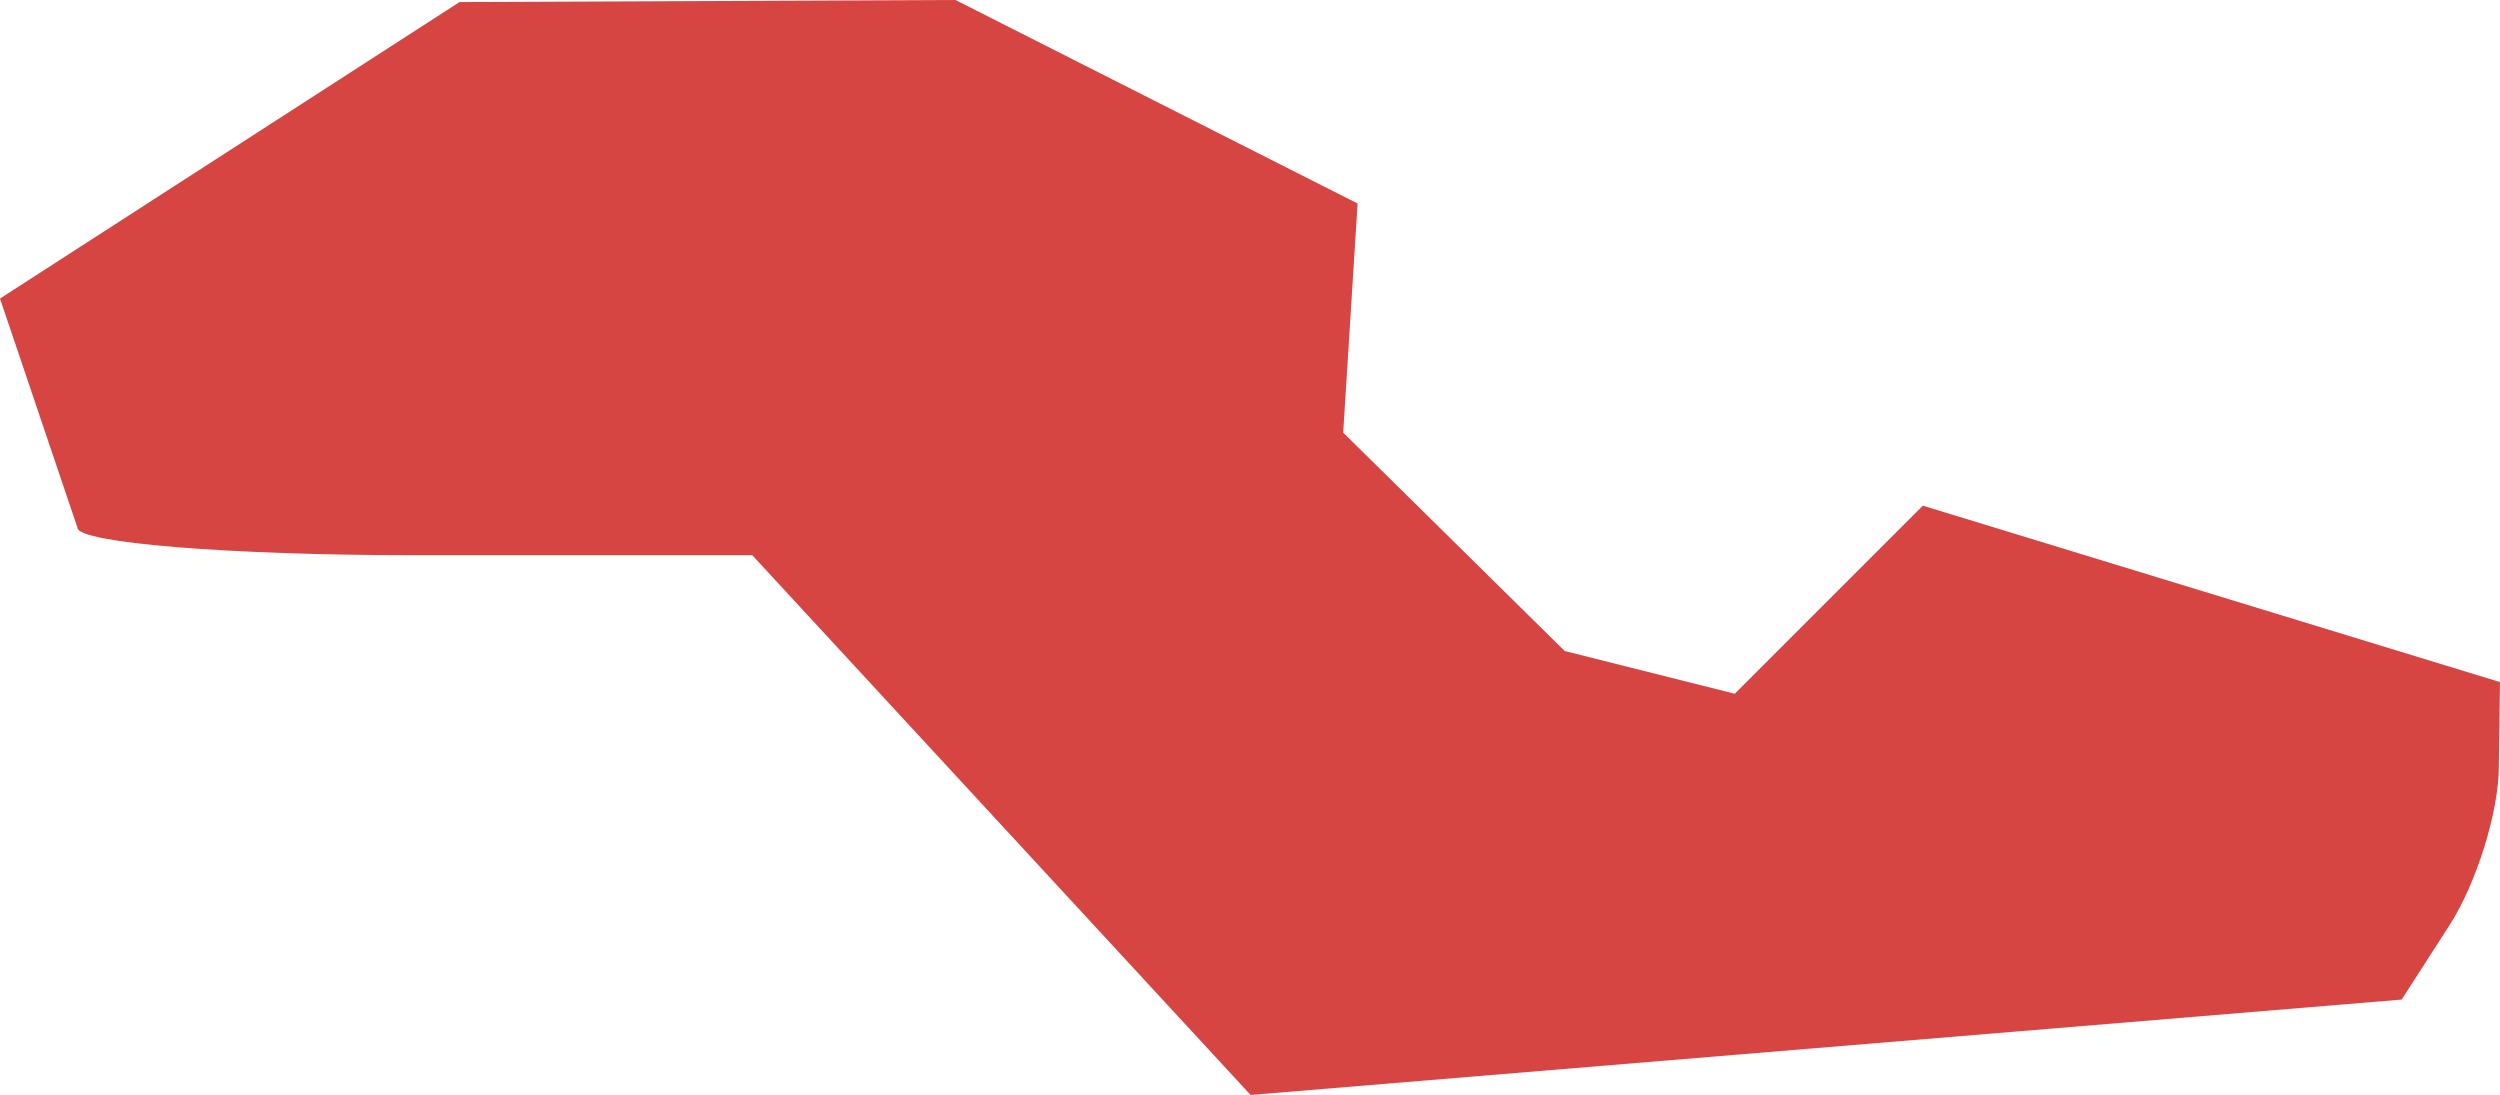 <?xml version="1.0" encoding="UTF-8" standalone="no"?>
<svg
   xmlns:dc="http://purl.org/dc/elements/1.1/"
   xmlns:cc="http://creativecommons.org/ns#"
   xmlns:rdf="http://www.w3.org/1999/02/22-rdf-syntax-ns#"
   xmlns:svg="http://www.w3.org/2000/svg"
   xmlns="http://www.w3.org/2000/svg"
   xmlns:sodipodi="http://sodipodi.sourceforge.net/DTD/sodipodi-0.dtd"
   xmlns:inkscape="http://www.inkscape.org/namespaces/inkscape"
   version="1.0"
   width="21.654"
   height="9.484"
   id="svg2"
   sodipodi:docname="TX_9.svg"
   inkscape:version="0.92.2 5c3e80d, 2017-08-06">
  <defs
     id="defs254" />
  <sodipodi:namedview
     pagecolor="#ffffff"
     bordercolor="#666666"
     borderopacity="1"
     objecttolerance="10"
     gridtolerance="10"
     guidetolerance="10"
     inkscape:pageopacity="0"
     inkscape:pageshadow="2"
     inkscape:window-width="640"
     inkscape:window-height="480"
     id="namedview252"
     showgrid="false"
     inkscape:zoom="0.12542268"
     inkscape:cx="-95.504054"
     inkscape:cy="544.98177"
     inkscape:window-x="0"
     inkscape:window-y="0"
     inkscape:window-maximized="0"
     inkscape:current-layer="svg2" />
  <path
     d="M 10.832,9.484 6.516,4.809 H 3.593 C 1.986,4.809 0.671,4.702 0.671,4.571 L 0,2.586 3.98,0.018 8.276,-1e-4 l 3.483,1.763 -0.125,1.984 1.919,1.892 1.473,0.37 1.629,-1.629 4.999,1.528 -0.01,0.727 c 0,0.4 -0.196,1.018 -0.425,1.375 l -0.417,0.648 z"
     style="fill:#D64541"
     id="TX_9"
     inkscape:connector-curvature="0" />
</svg>
